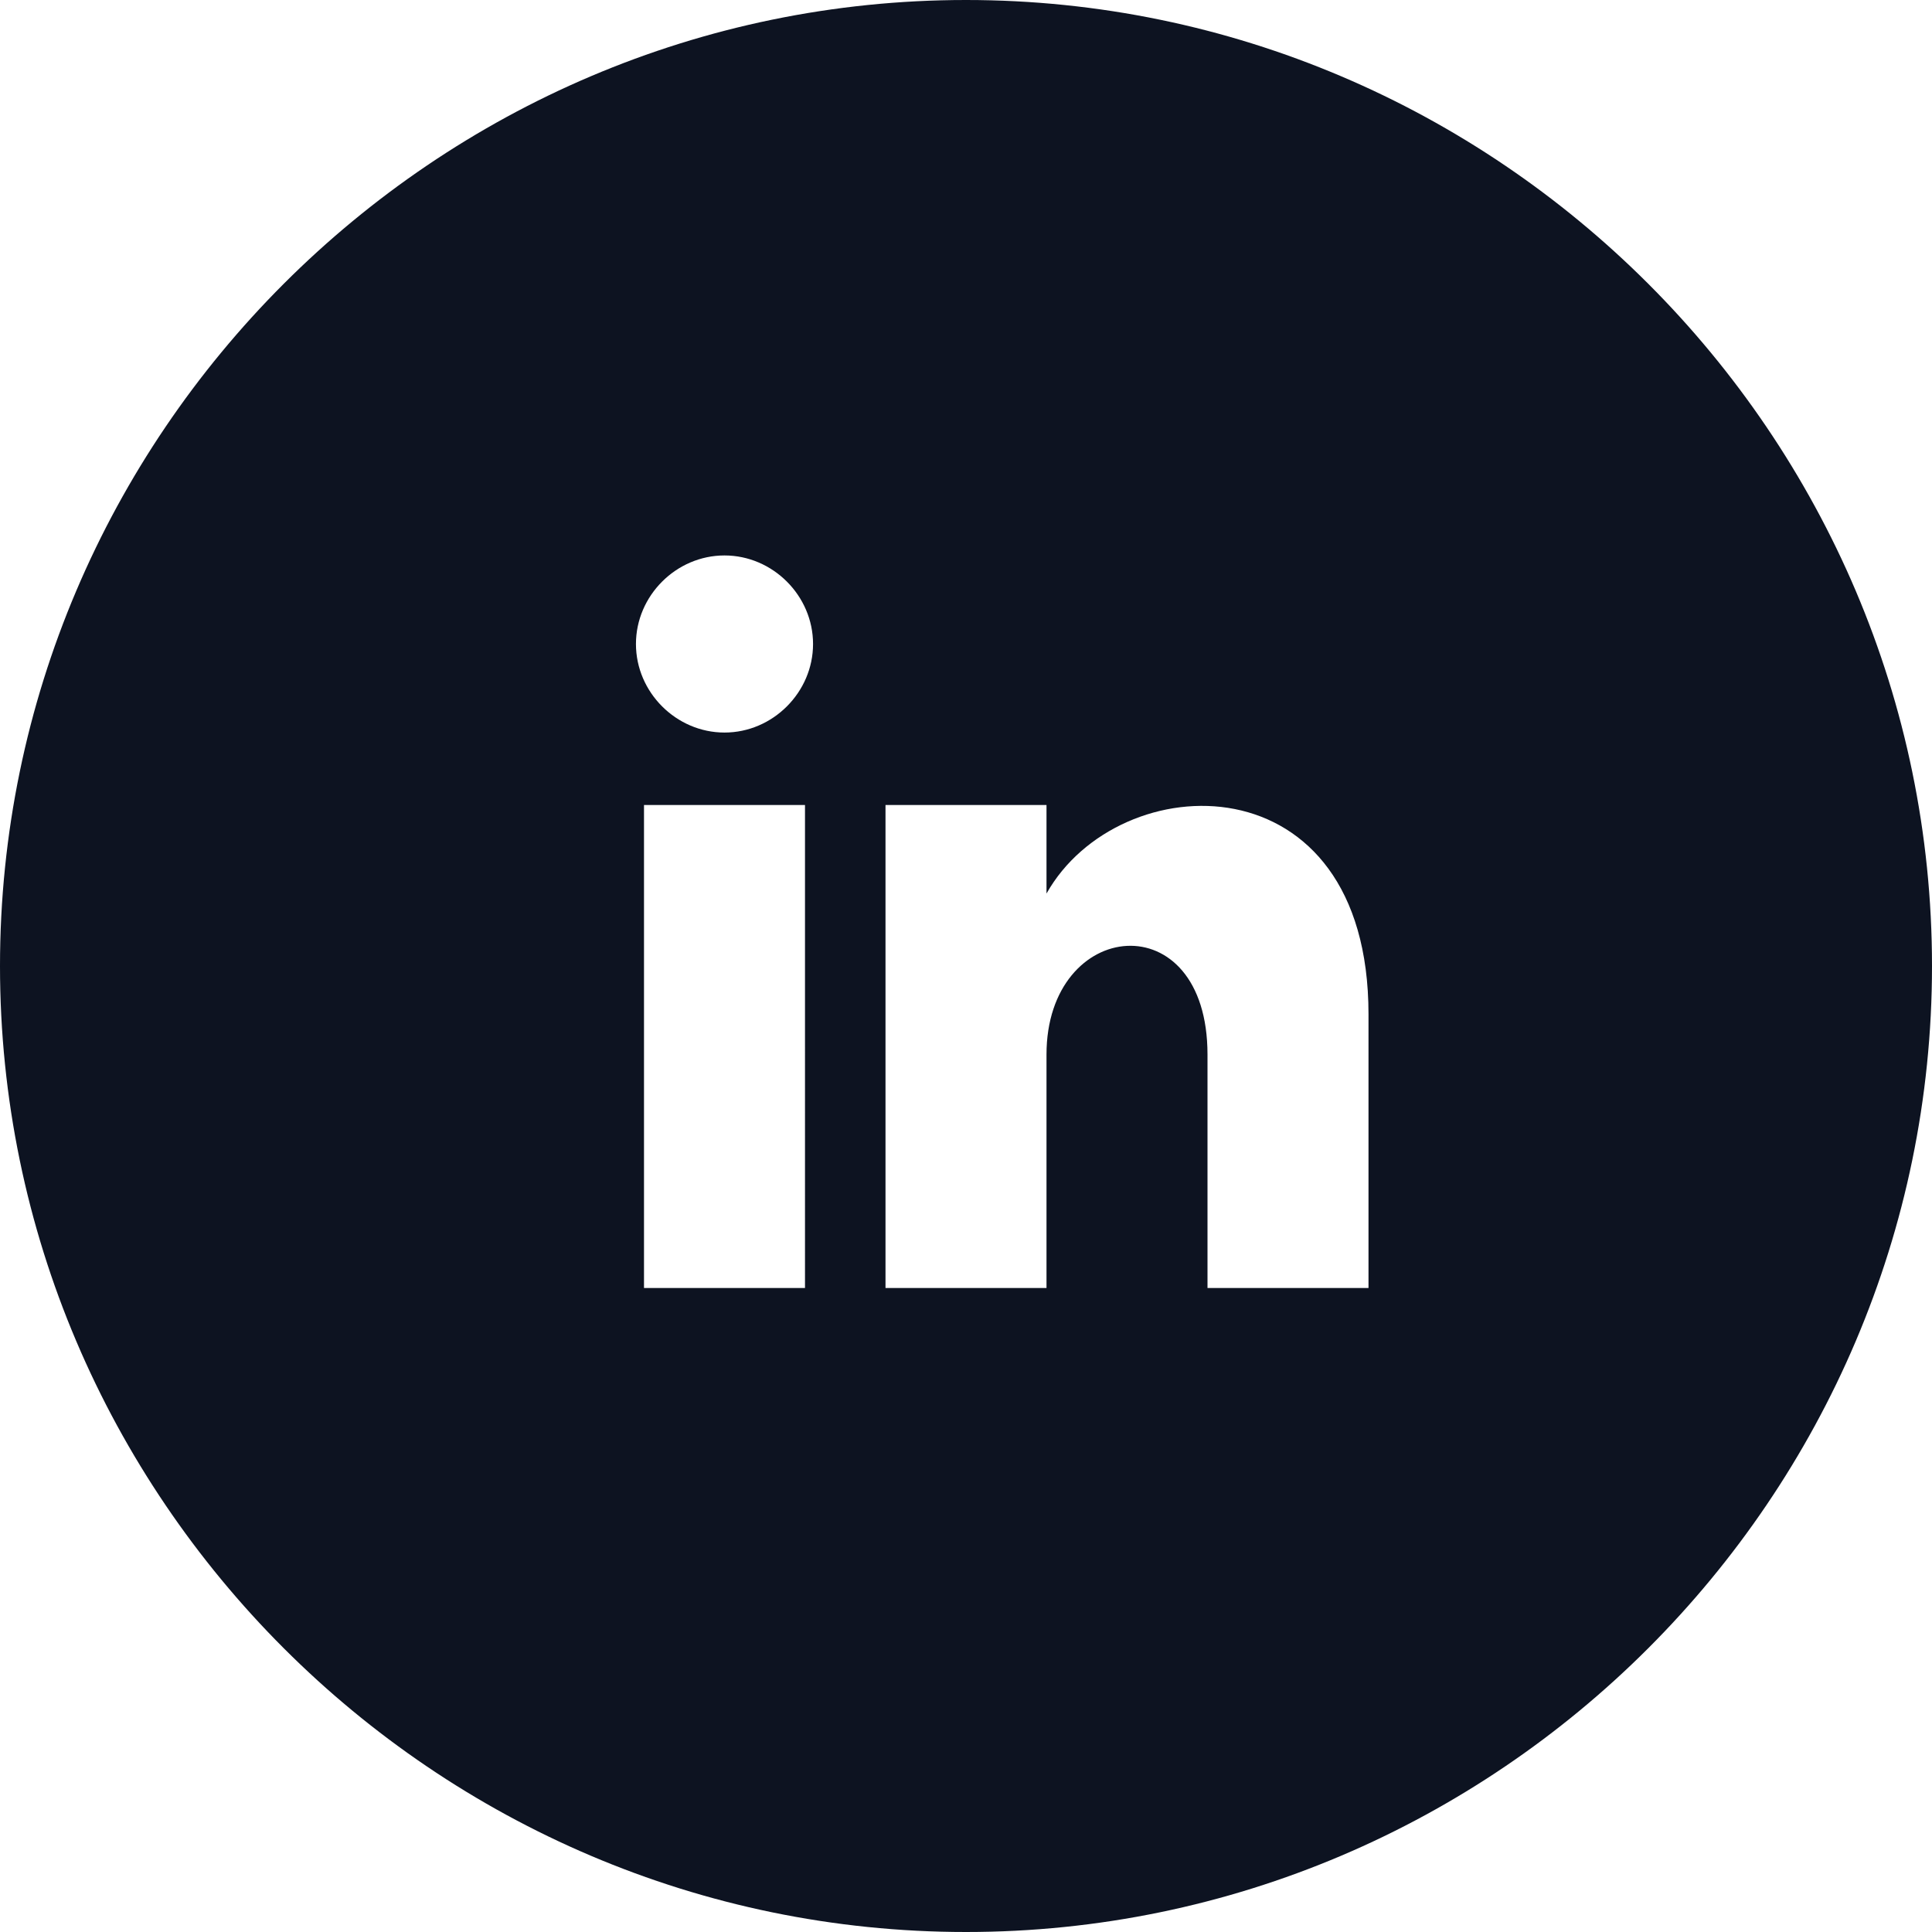 <?xml version="1.0" encoding="utf-8"?>
<!-- Generator: Adobe Illustrator 25.2.1, SVG Export Plug-In . SVG Version: 6.00 Build 0)  -->
<svg version="1.1" id="Layer_1" xmlns="http://www.w3.org/2000/svg" xmlns:xlink="http://www.w3.org/1999/xlink" x="0px" y="0px"
	 viewBox="0 0 24 24" style="enable-background:new 0 0 24 24;" xml:space="preserve">
<style type="text/css">
	.st0{fill:#0D1321;}
</style>
<path class="st0" d="M12,0C5.4,0,0,5.4,0,12s5.4,12,12,12s12-5.4,12-12S18.6,0,12,0z M10,16H8v-6h2V16z M9,9.1
	C8.4,9.1,7.9,8.6,7.9,8c0-0.6,0.5-1.1,1.1-1.1s1.1,0.5,1.1,1.1C10.1,8.6,9.6,9.1,9,9.1z M17,16h-2v-2.9c0-1.9-2-1.7-2,0V16h-2v-6h2
	v1.1c0.9-1.6,4-1.7,4,1.5V16z"/>
</svg>
